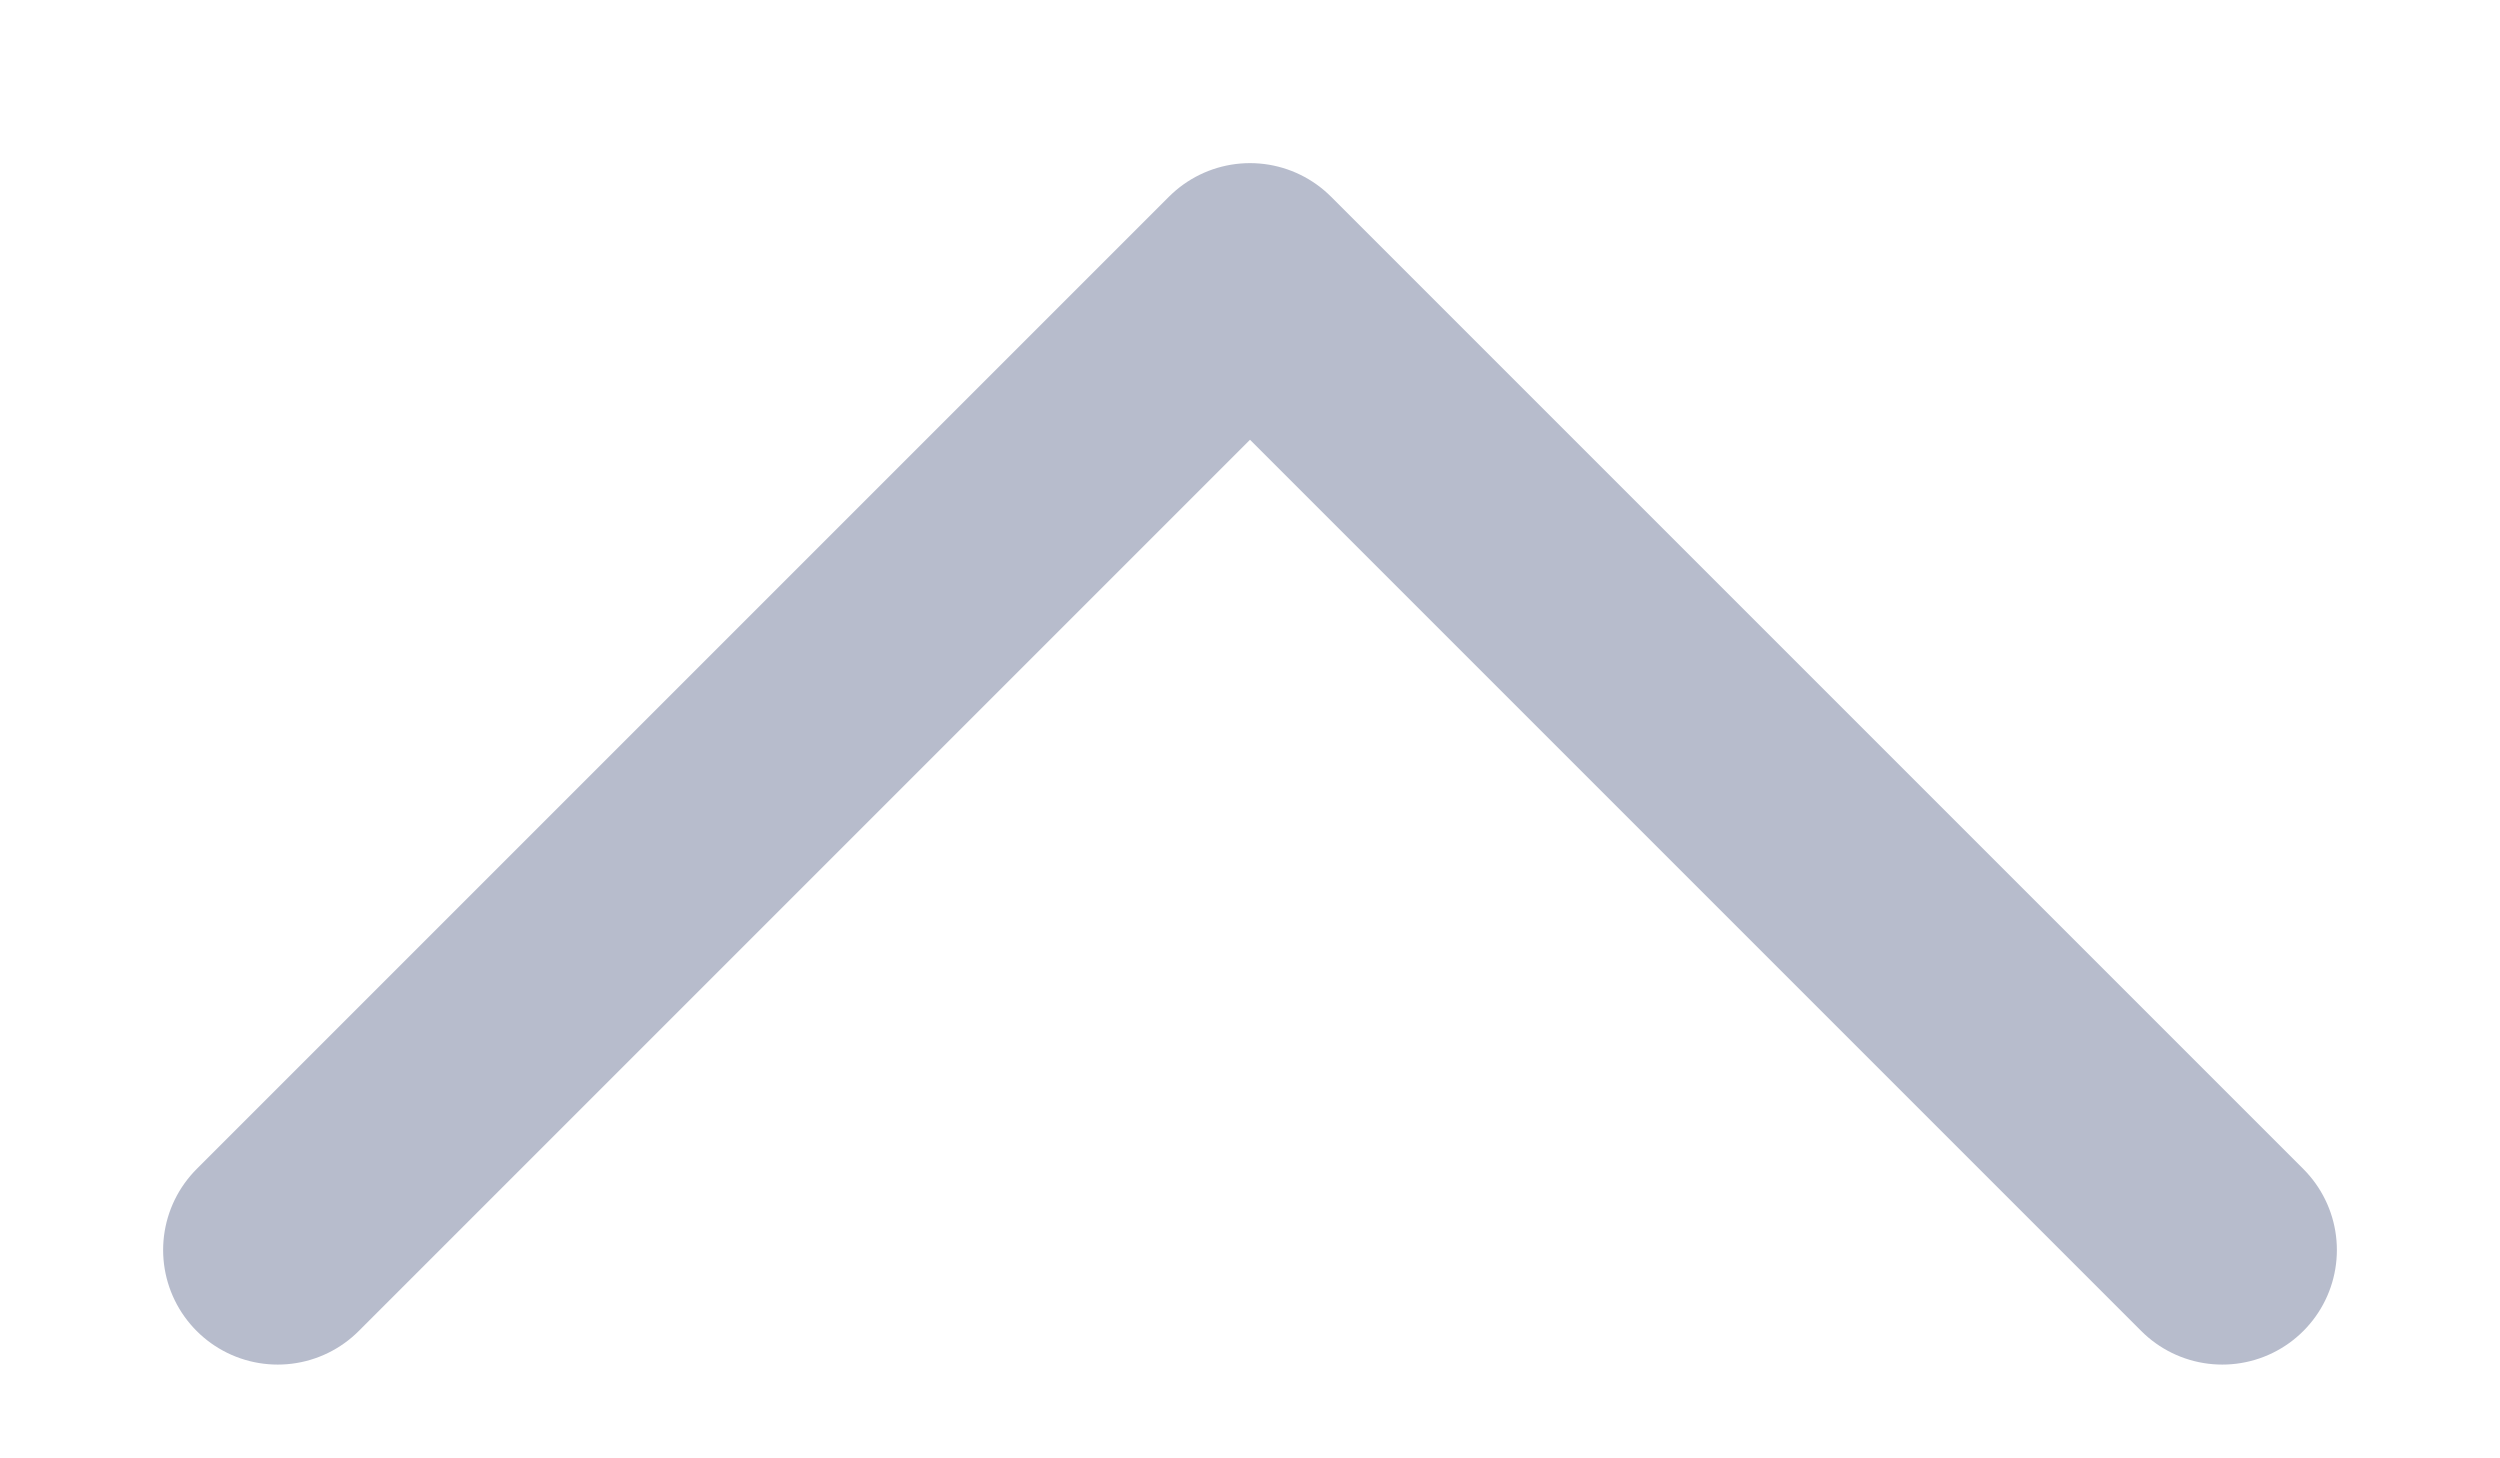 <svg width="12" height="7" viewBox="0 0 12 7" fill="none" xmlns="http://www.w3.org/2000/svg">
<path d="M10.667 6L6 1.333L1.333 6" stroke="#B7BCCC" stroke-width="1.1" stroke-linecap="round" stroke-linejoin="round"/>
</svg>
